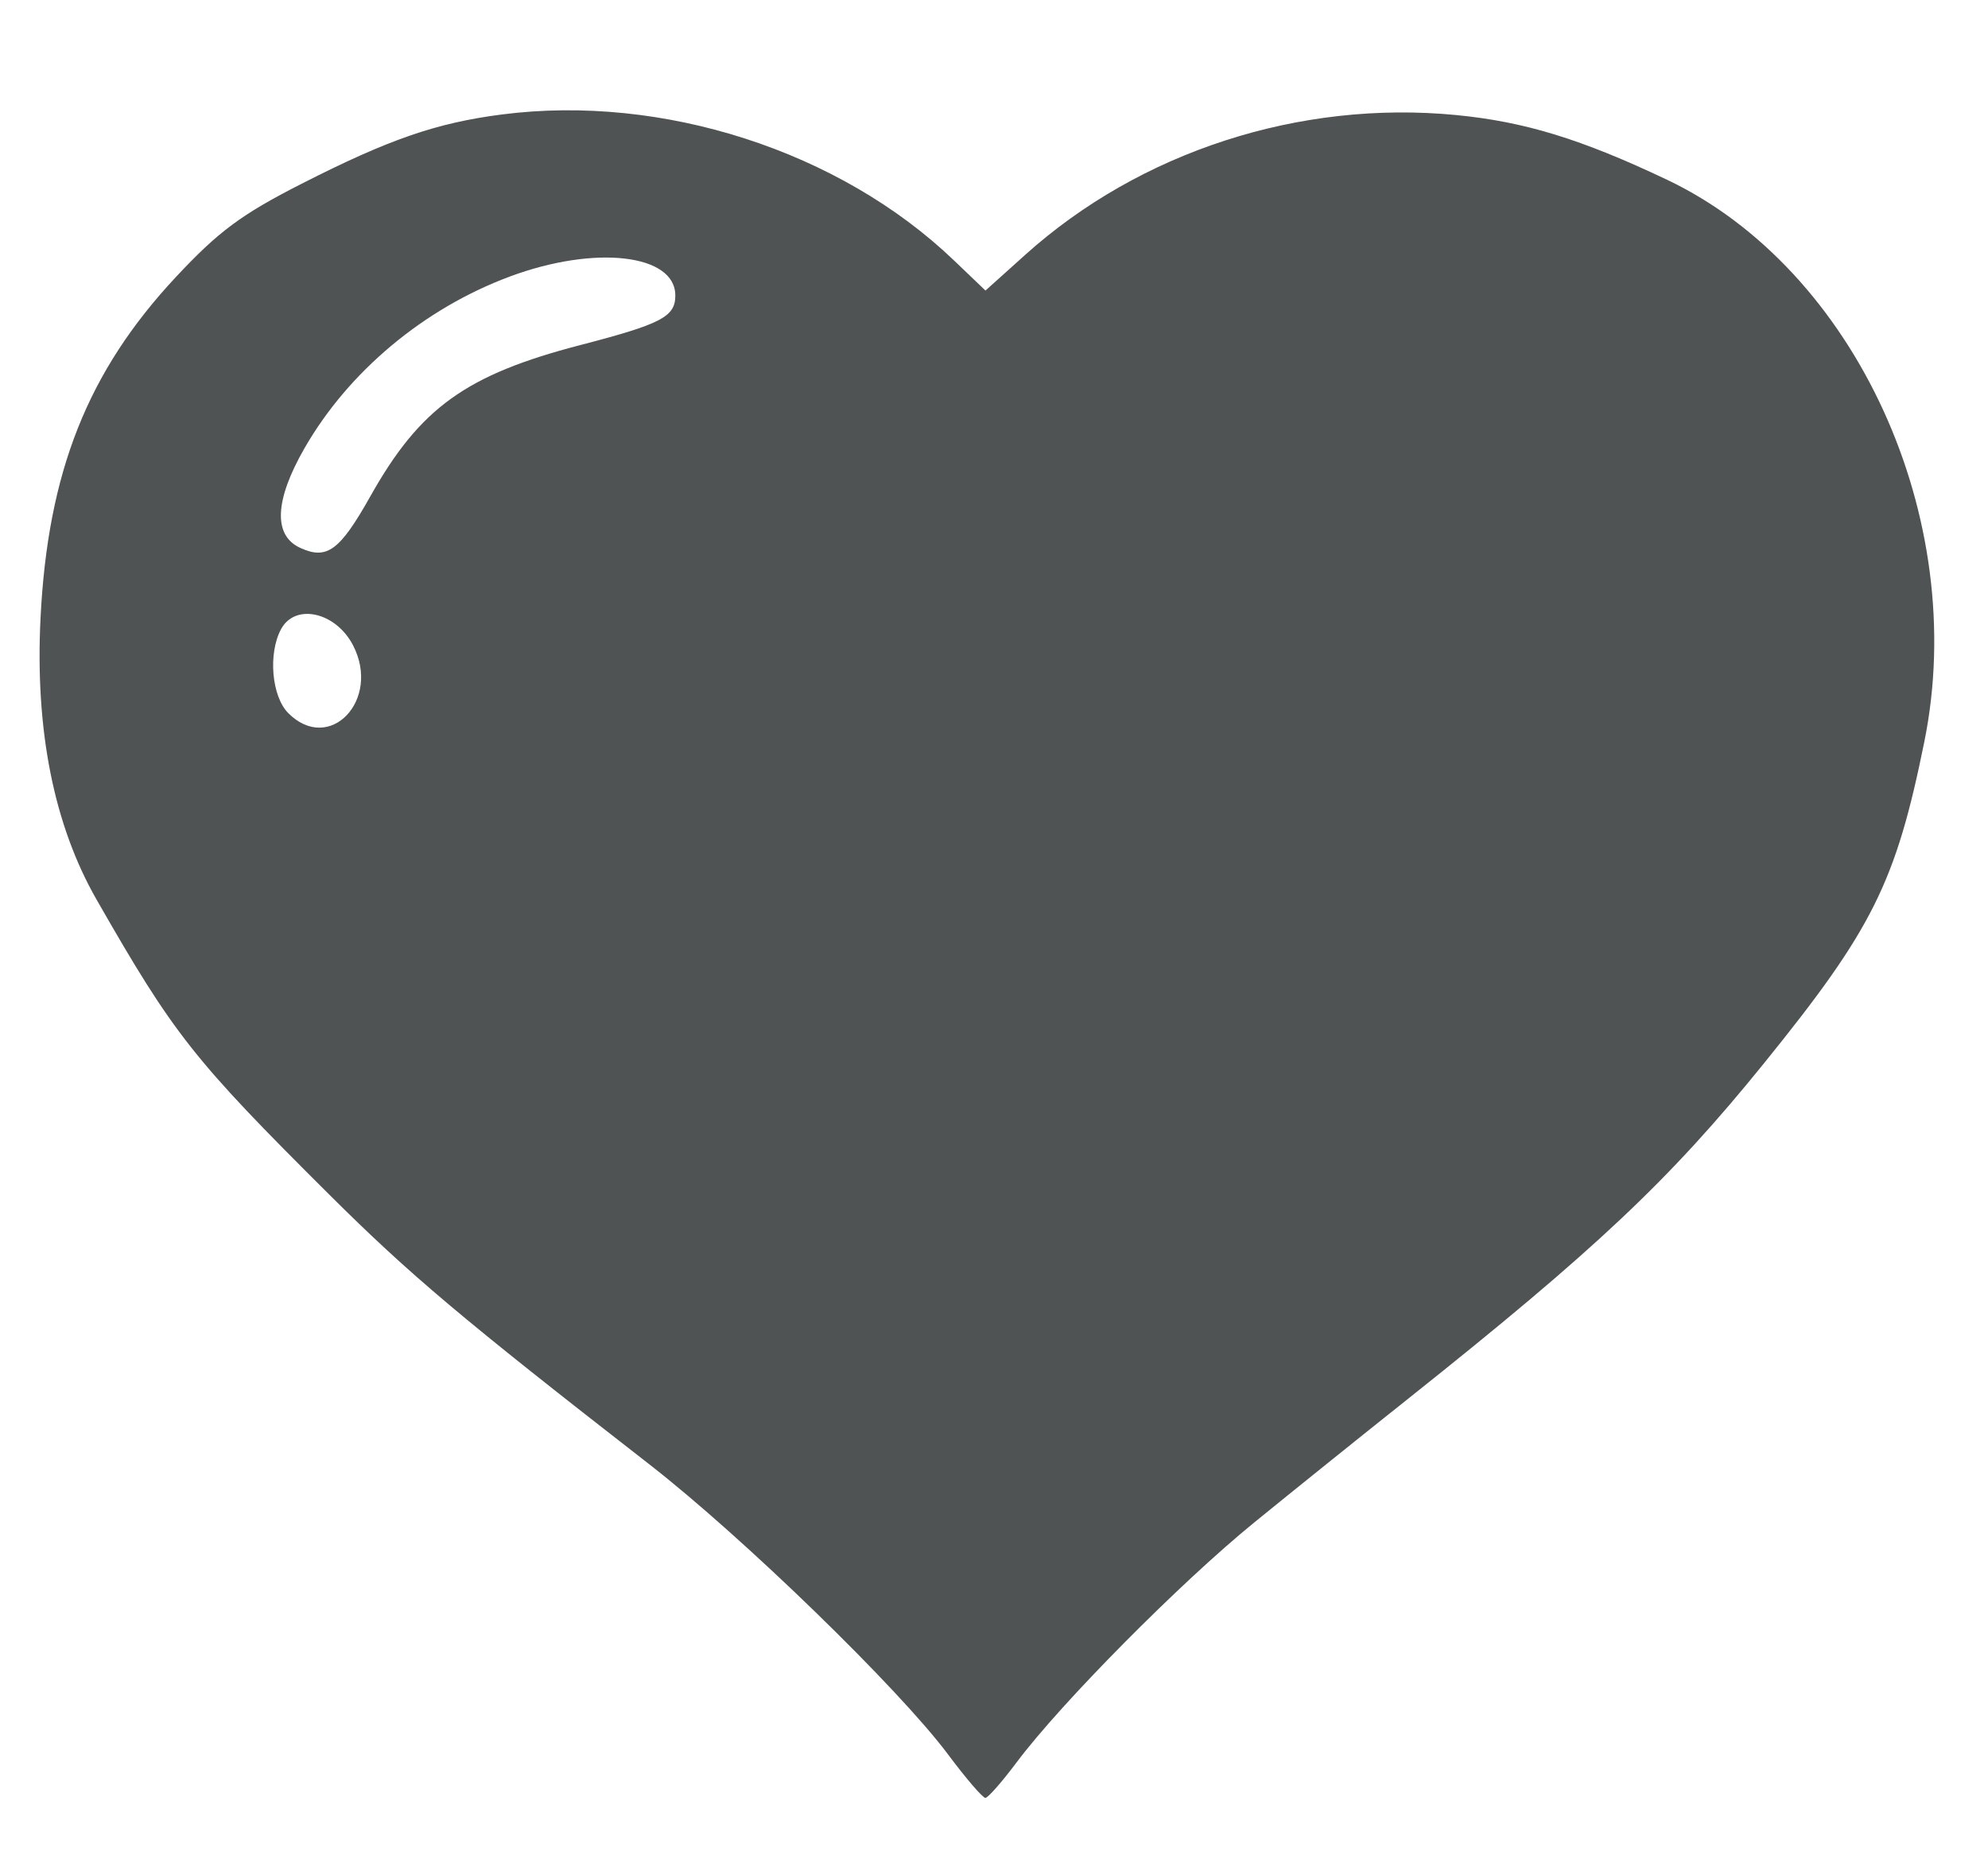 <svg xmlns="http://www.w3.org/2000/svg" width="262" height="245" viewBox="0 0 262 245" version="1.1">
	<path d="M 66.161 15.085 C 57.527 16.193, 51.242 18.366, 39.773 24.207 C 31.798 28.269, 28.808 30.488, 23.170 36.525 C 11.549 48.969, 6.287 62.241, 5.340 81.500 C 4.614 96.258, 7.102 108.740, 12.731 118.578 C 22.937 136.415, 25.432 139.577, 43.445 157.501 C 53.983 167.988, 60.829 173.756, 85.571 193 C 97.895 202.585, 118.491 222.590, 124.951 231.250 C 127.310 234.412, 129.524 236.986, 129.870 236.969 C 130.217 236.952, 132.075 234.833, 134 232.261 C 139.832 224.468, 155.525 208.624, 165.289 200.673 C 170.355 196.548, 179.450 189.234, 185.500 184.421 C 210.380 164.625, 220.032 155.527, 232.501 140.116 C 246.791 122.454, 249.848 116.319, 253.611 97.751 C 259.579 68.298, 244.550 35.486, 219.686 23.685 C 208.398 18.326, 200.927 16.036, 191.887 15.162 C 171.254 13.168, 150.240 19.988, 135.111 33.590 L 129.877 38.296 125.689 34.290 C 110.632 19.888, 87.323 12.368, 66.161 15.085 M 67.227 36.435 C 55.879 40.650, 45.923 48.972, 40.120 59.092 C 36.179 65.965, 35.988 70.582, 39.578 72.217 C 43.098 73.821, 44.780 72.580, 48.817 65.399 C 55.368 53.746, 61.416 49.394, 76.505 45.474 C 87.175 42.701, 89 41.748, 89 38.949 C 89 33.486, 78.446 32.267, 67.227 36.435 M 37.035 82.934 C 35.310 86.158, 35.802 91.802, 38 94 C 43.428 99.428, 50.255 92.262, 46.526 85.051 C 44.254 80.658, 38.893 79.462, 37.035 82.934" stroke="none" fill="#4f5354" fill-rule="evenodd"/>
</svg>